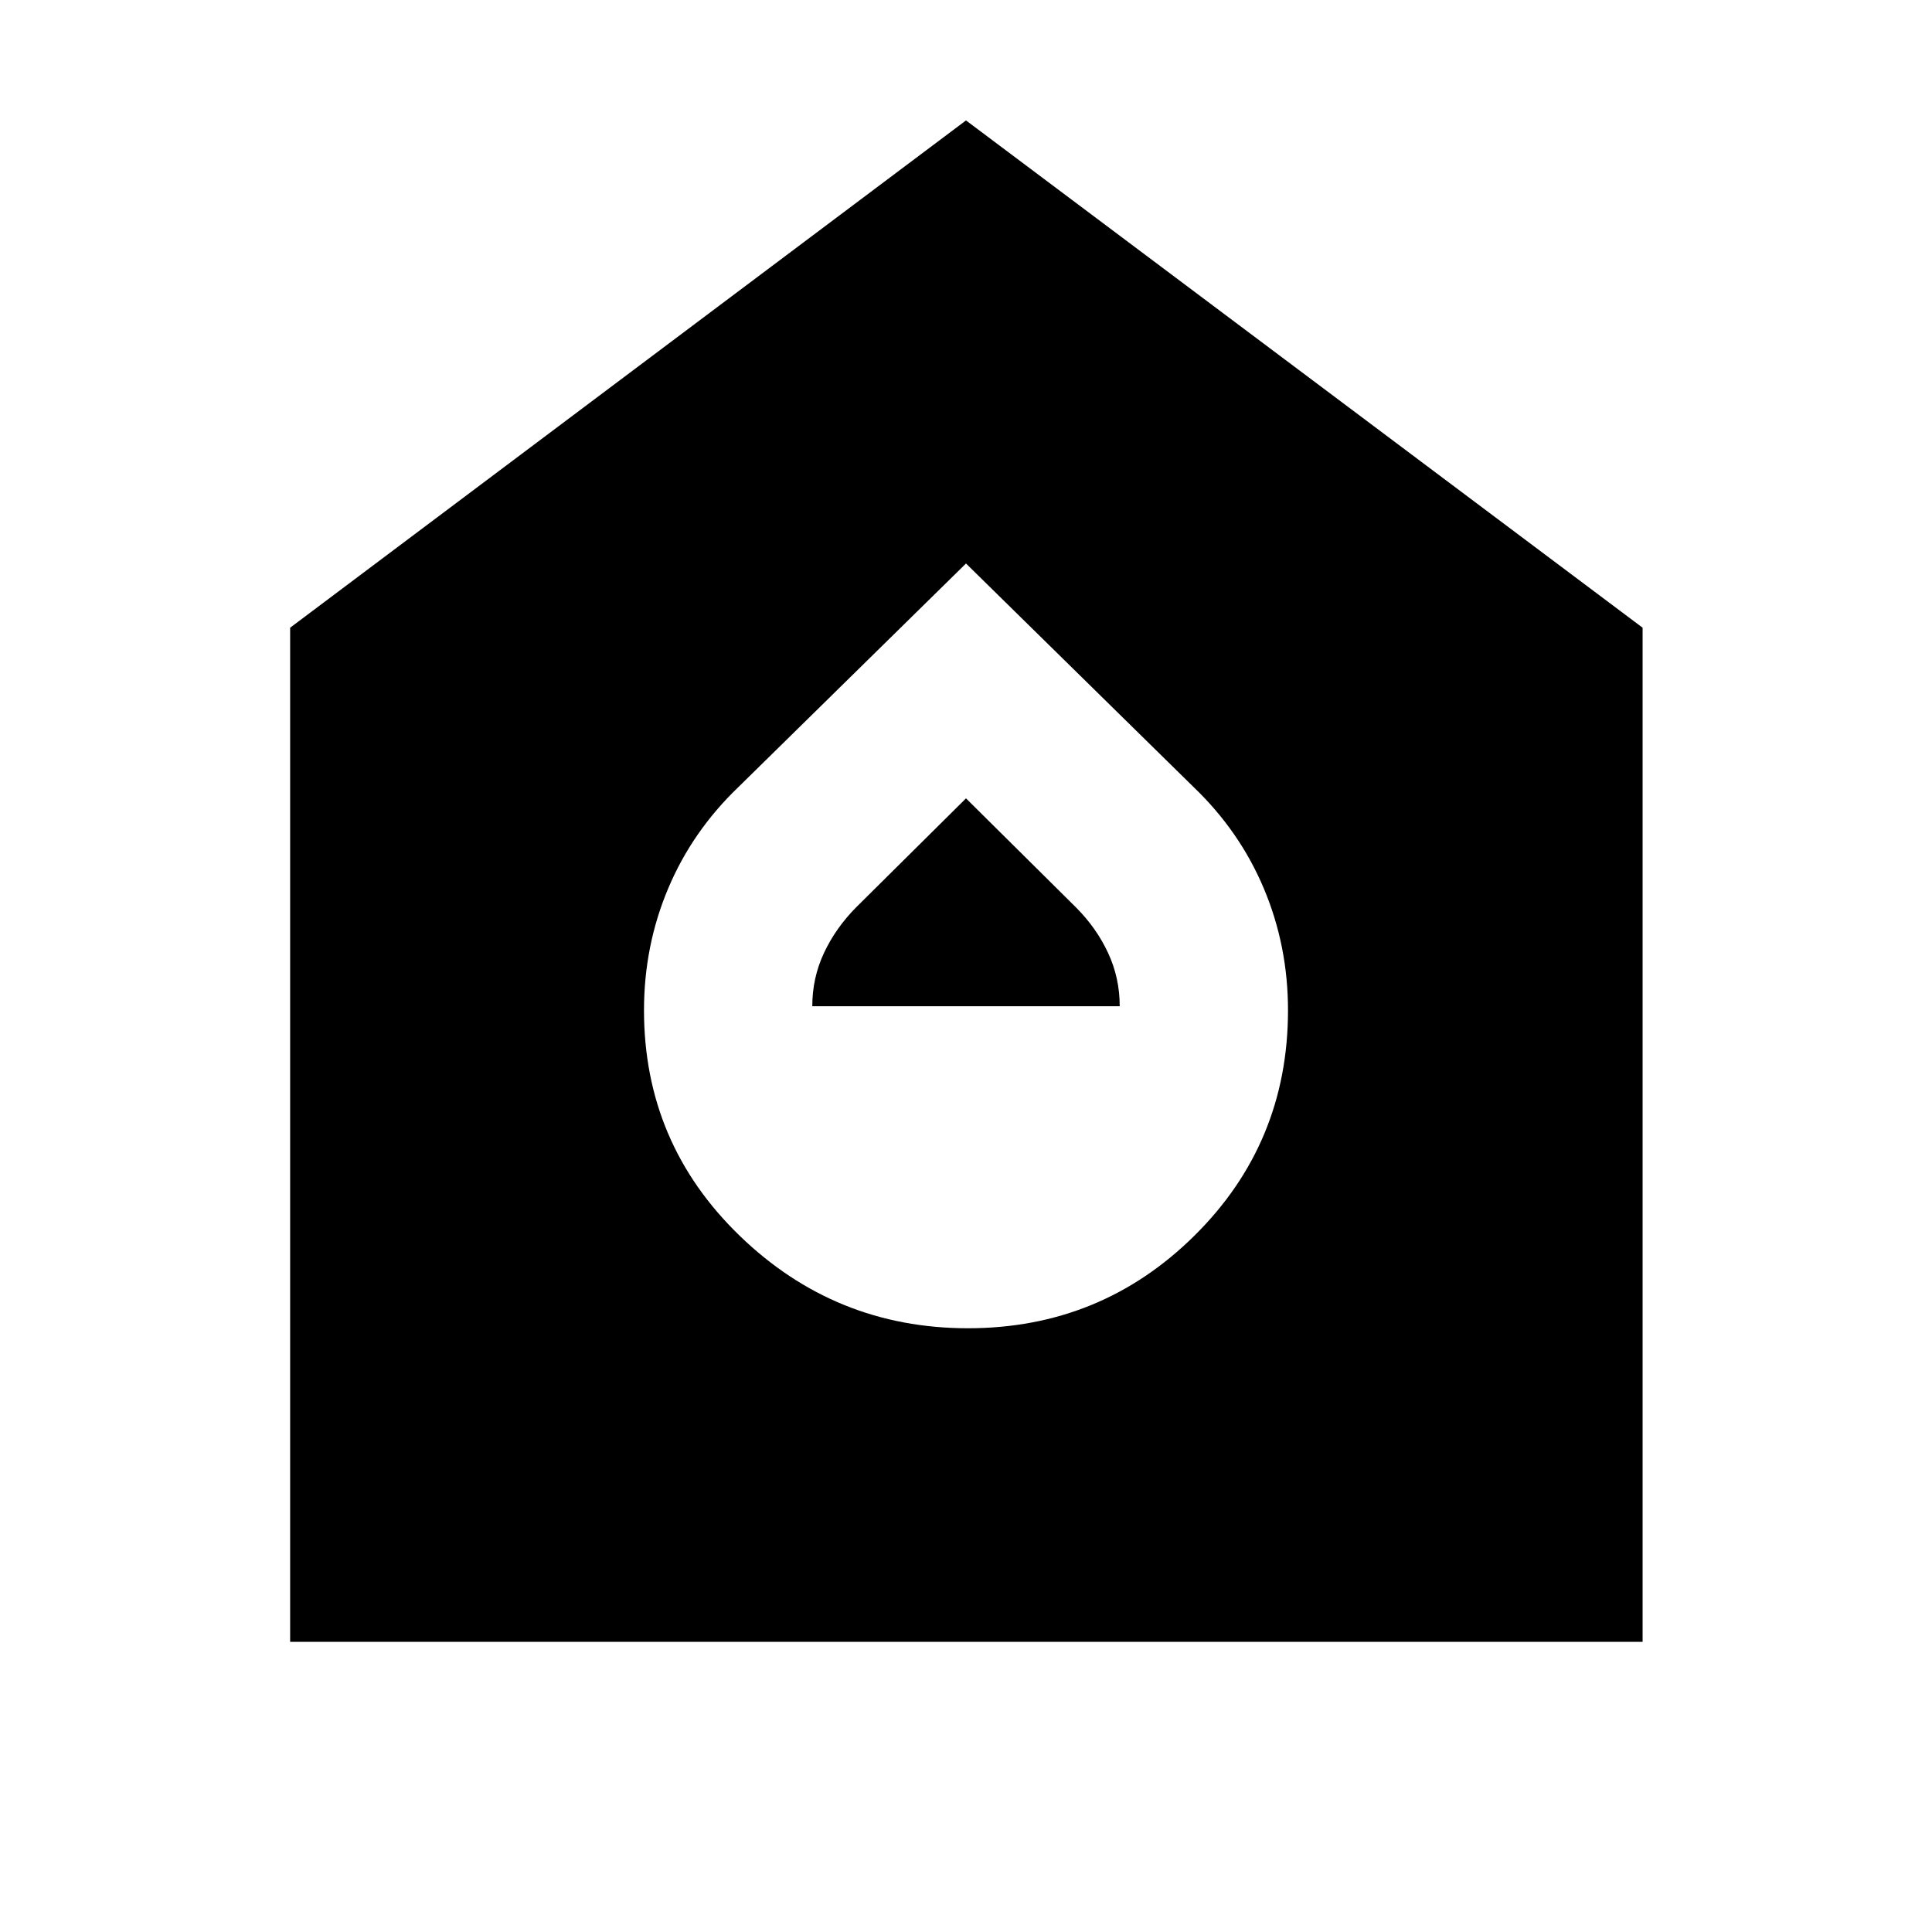 <svg xmlns="http://www.w3.org/2000/svg" height="40" viewBox="0 -960 960 960" width="40"><path d="M481-300q66 0 112.5-46T640-458q0-32-12-60.5T593-569L480-680 367-569q-23 22-35 50.5T320-458q0 66 47.5 112T481-300Zm-77.38-160q0-14.09 5.82-26.51 5.82-12.42 16.1-22.77L480-563.3l54.63 54.16q10.2 10.23 15.97 22.63 5.78 12.41 5.78 26.51H403.62ZM144.17-144.17V-648.1L480-900.16 816.2-648.1v503.93H144.17Z"/></svg>